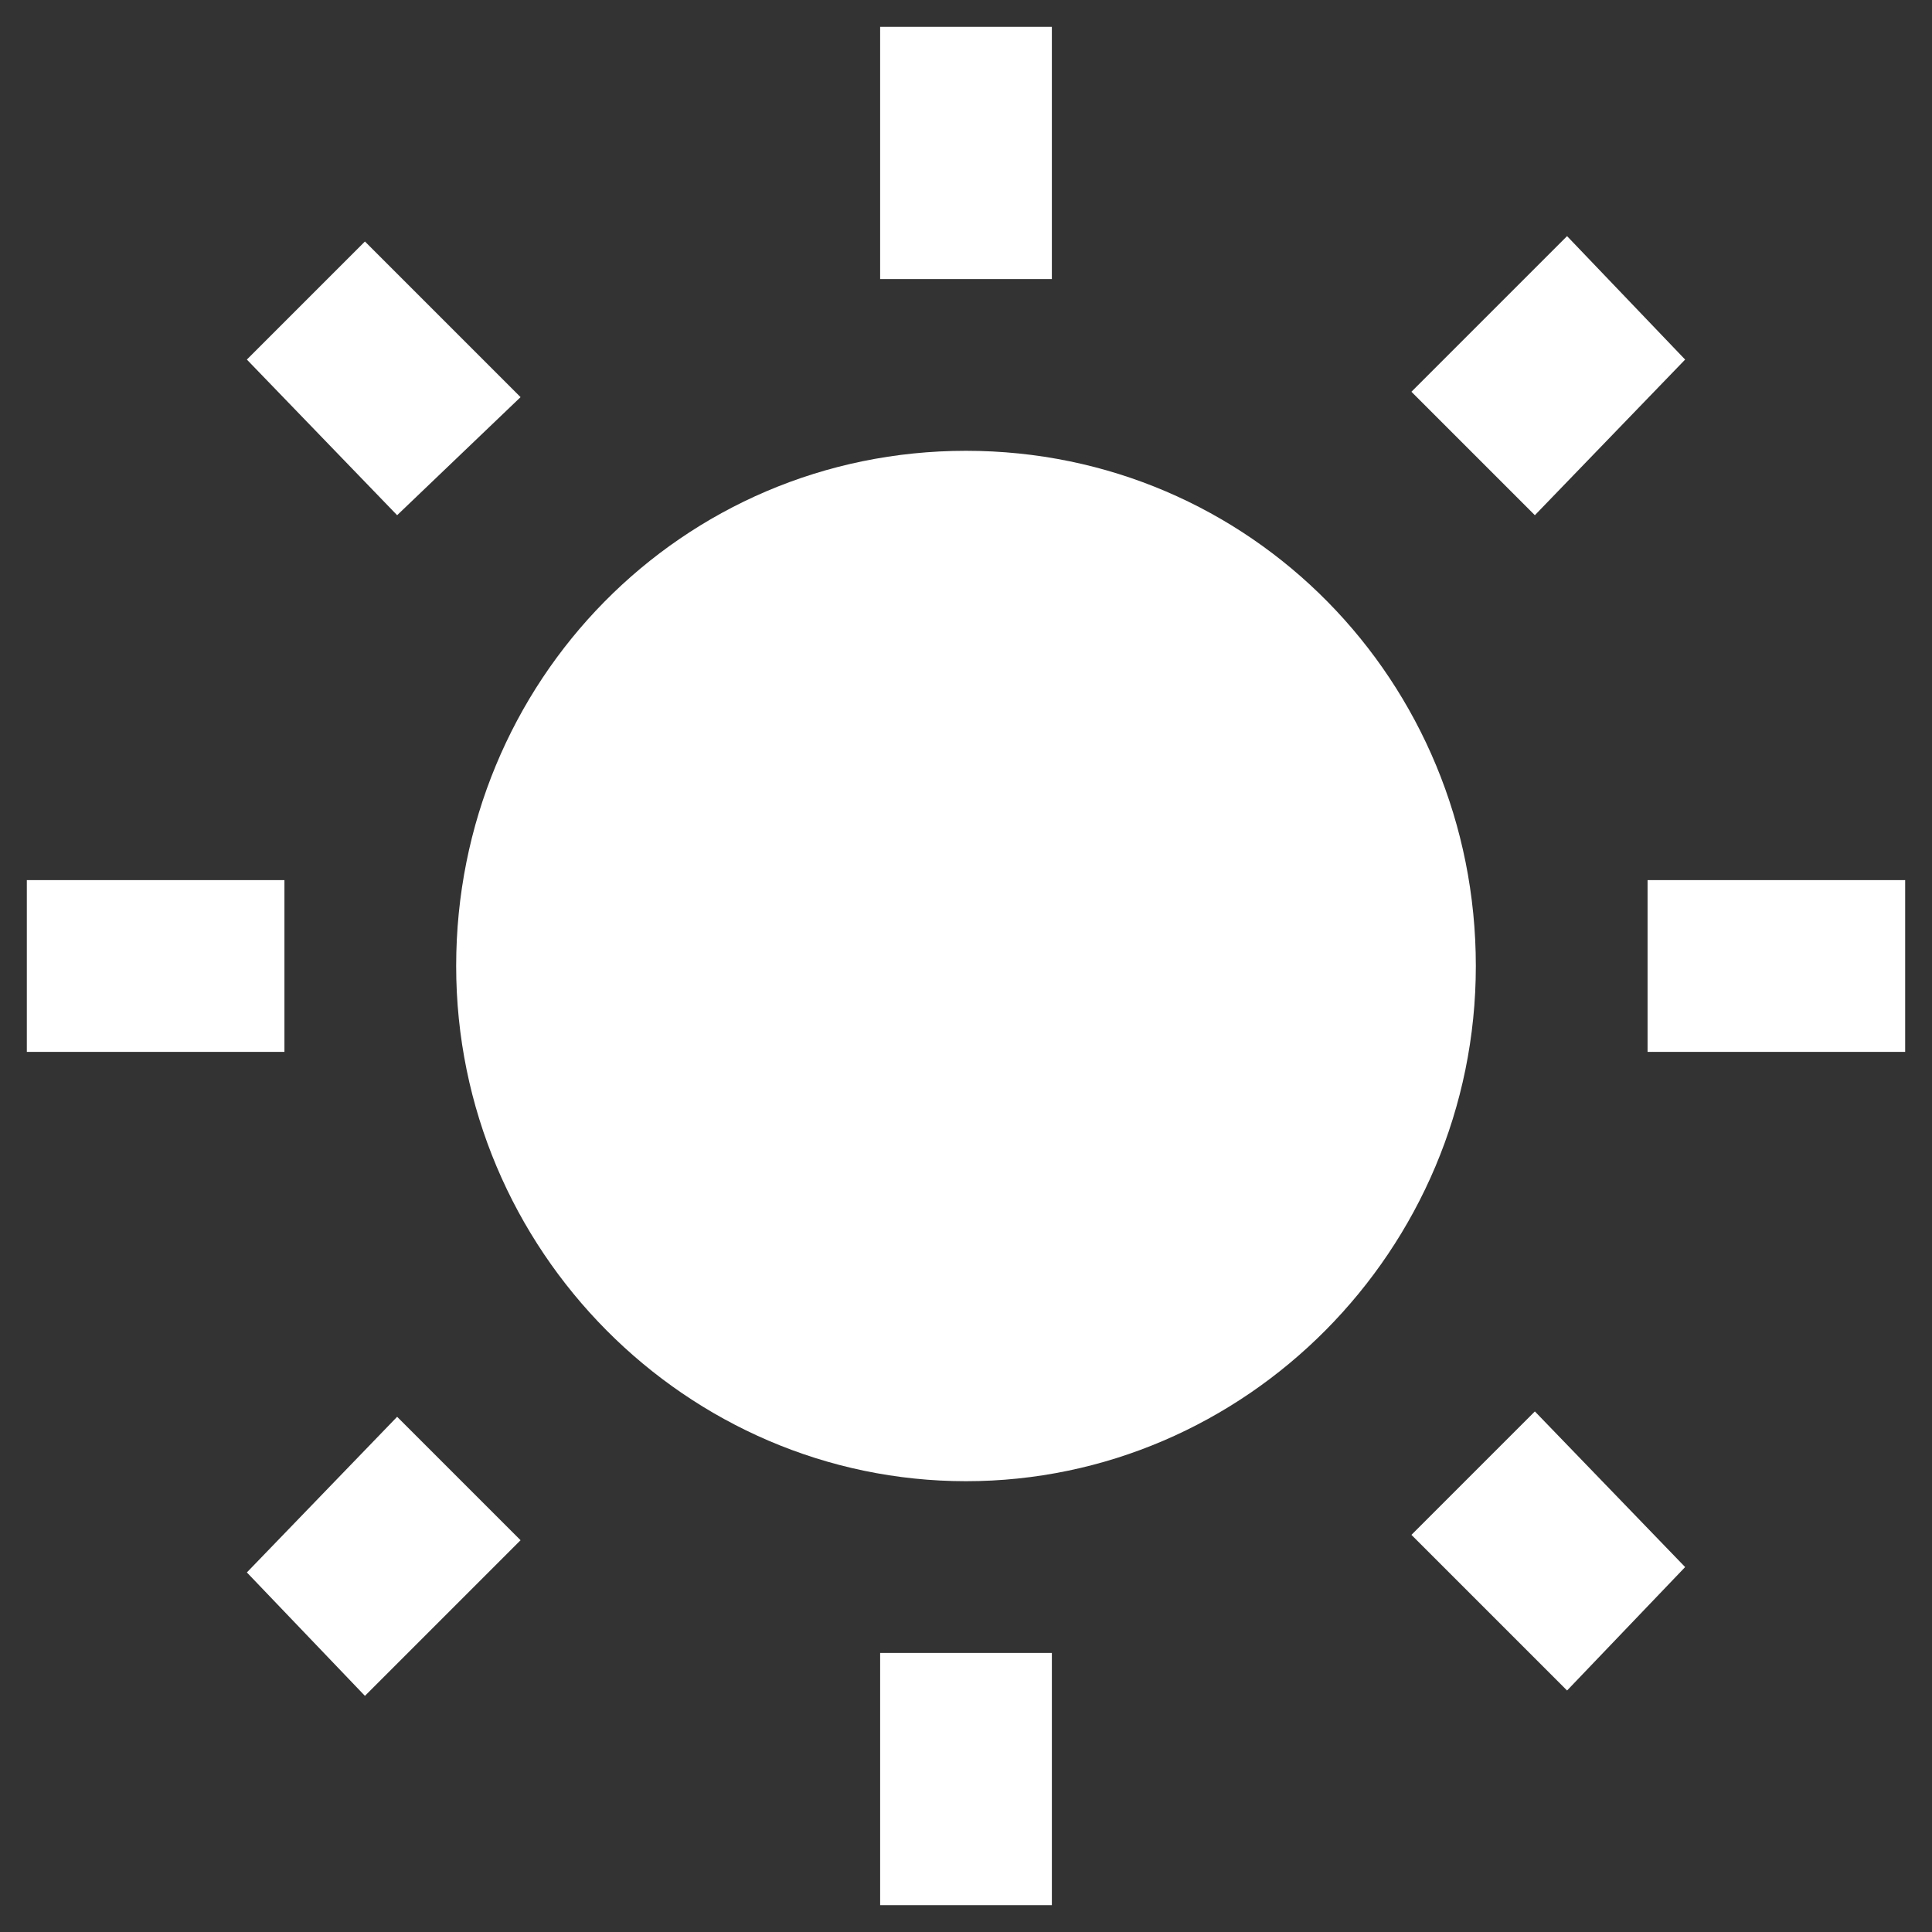 <?xml version="1.0" encoding="utf-8"?>
<!-- Generator: Adobe Illustrator 25.2.0, SVG Export Plug-In . SVG Version: 6.00 Build 0)  -->
<svg version="1.1" id="Layer_1" xmlns="http://www.w3.org/2000/svg" xmlns:xlink="http://www.w3.org/1999/xlink" x="0px" y="0px"
	 viewBox="0 0 36 36" style="enable-background:new 0 0 36 36;" xml:space="preserve">
<rect x="0" y="0" width="36" height="36" fill="#333333" stroke="none"/>
<style type="text/css">
	.st0{fill:#FFFFFF;}
</style>
<path class="st0" d="M4.6,29.3l2.2,2.3l2.9-2.9l-2.3-2.3 M16.4,35.5c0.5,0,3.2,0,3.2,0v-4.7h-3.2 M18,8.4c-5.3,0-9.5,4.3-9.5,9.6
	s4.3,9.6,9.5,9.6s9.5-4.3,9.5-9.6C27.5,12.7,23.3,8.4,18,8.4 M30.7,19.6h4.8v-3.2h-4.8 M26.3,28.6l2.9,2.9l2.2-2.3l-2.8-2.9
	 M31.4,6.7l-2.2-2.3l-2.9,2.9l2.3,2.3 M19.6,0.5h-3.2v4.7h3.2 M5.3,16.4H0.5v3.2h4.8 M9.7,7.4L6.8,4.5L4.6,6.7l2.8,2.9L9.7,7.4z"/>
</svg>
